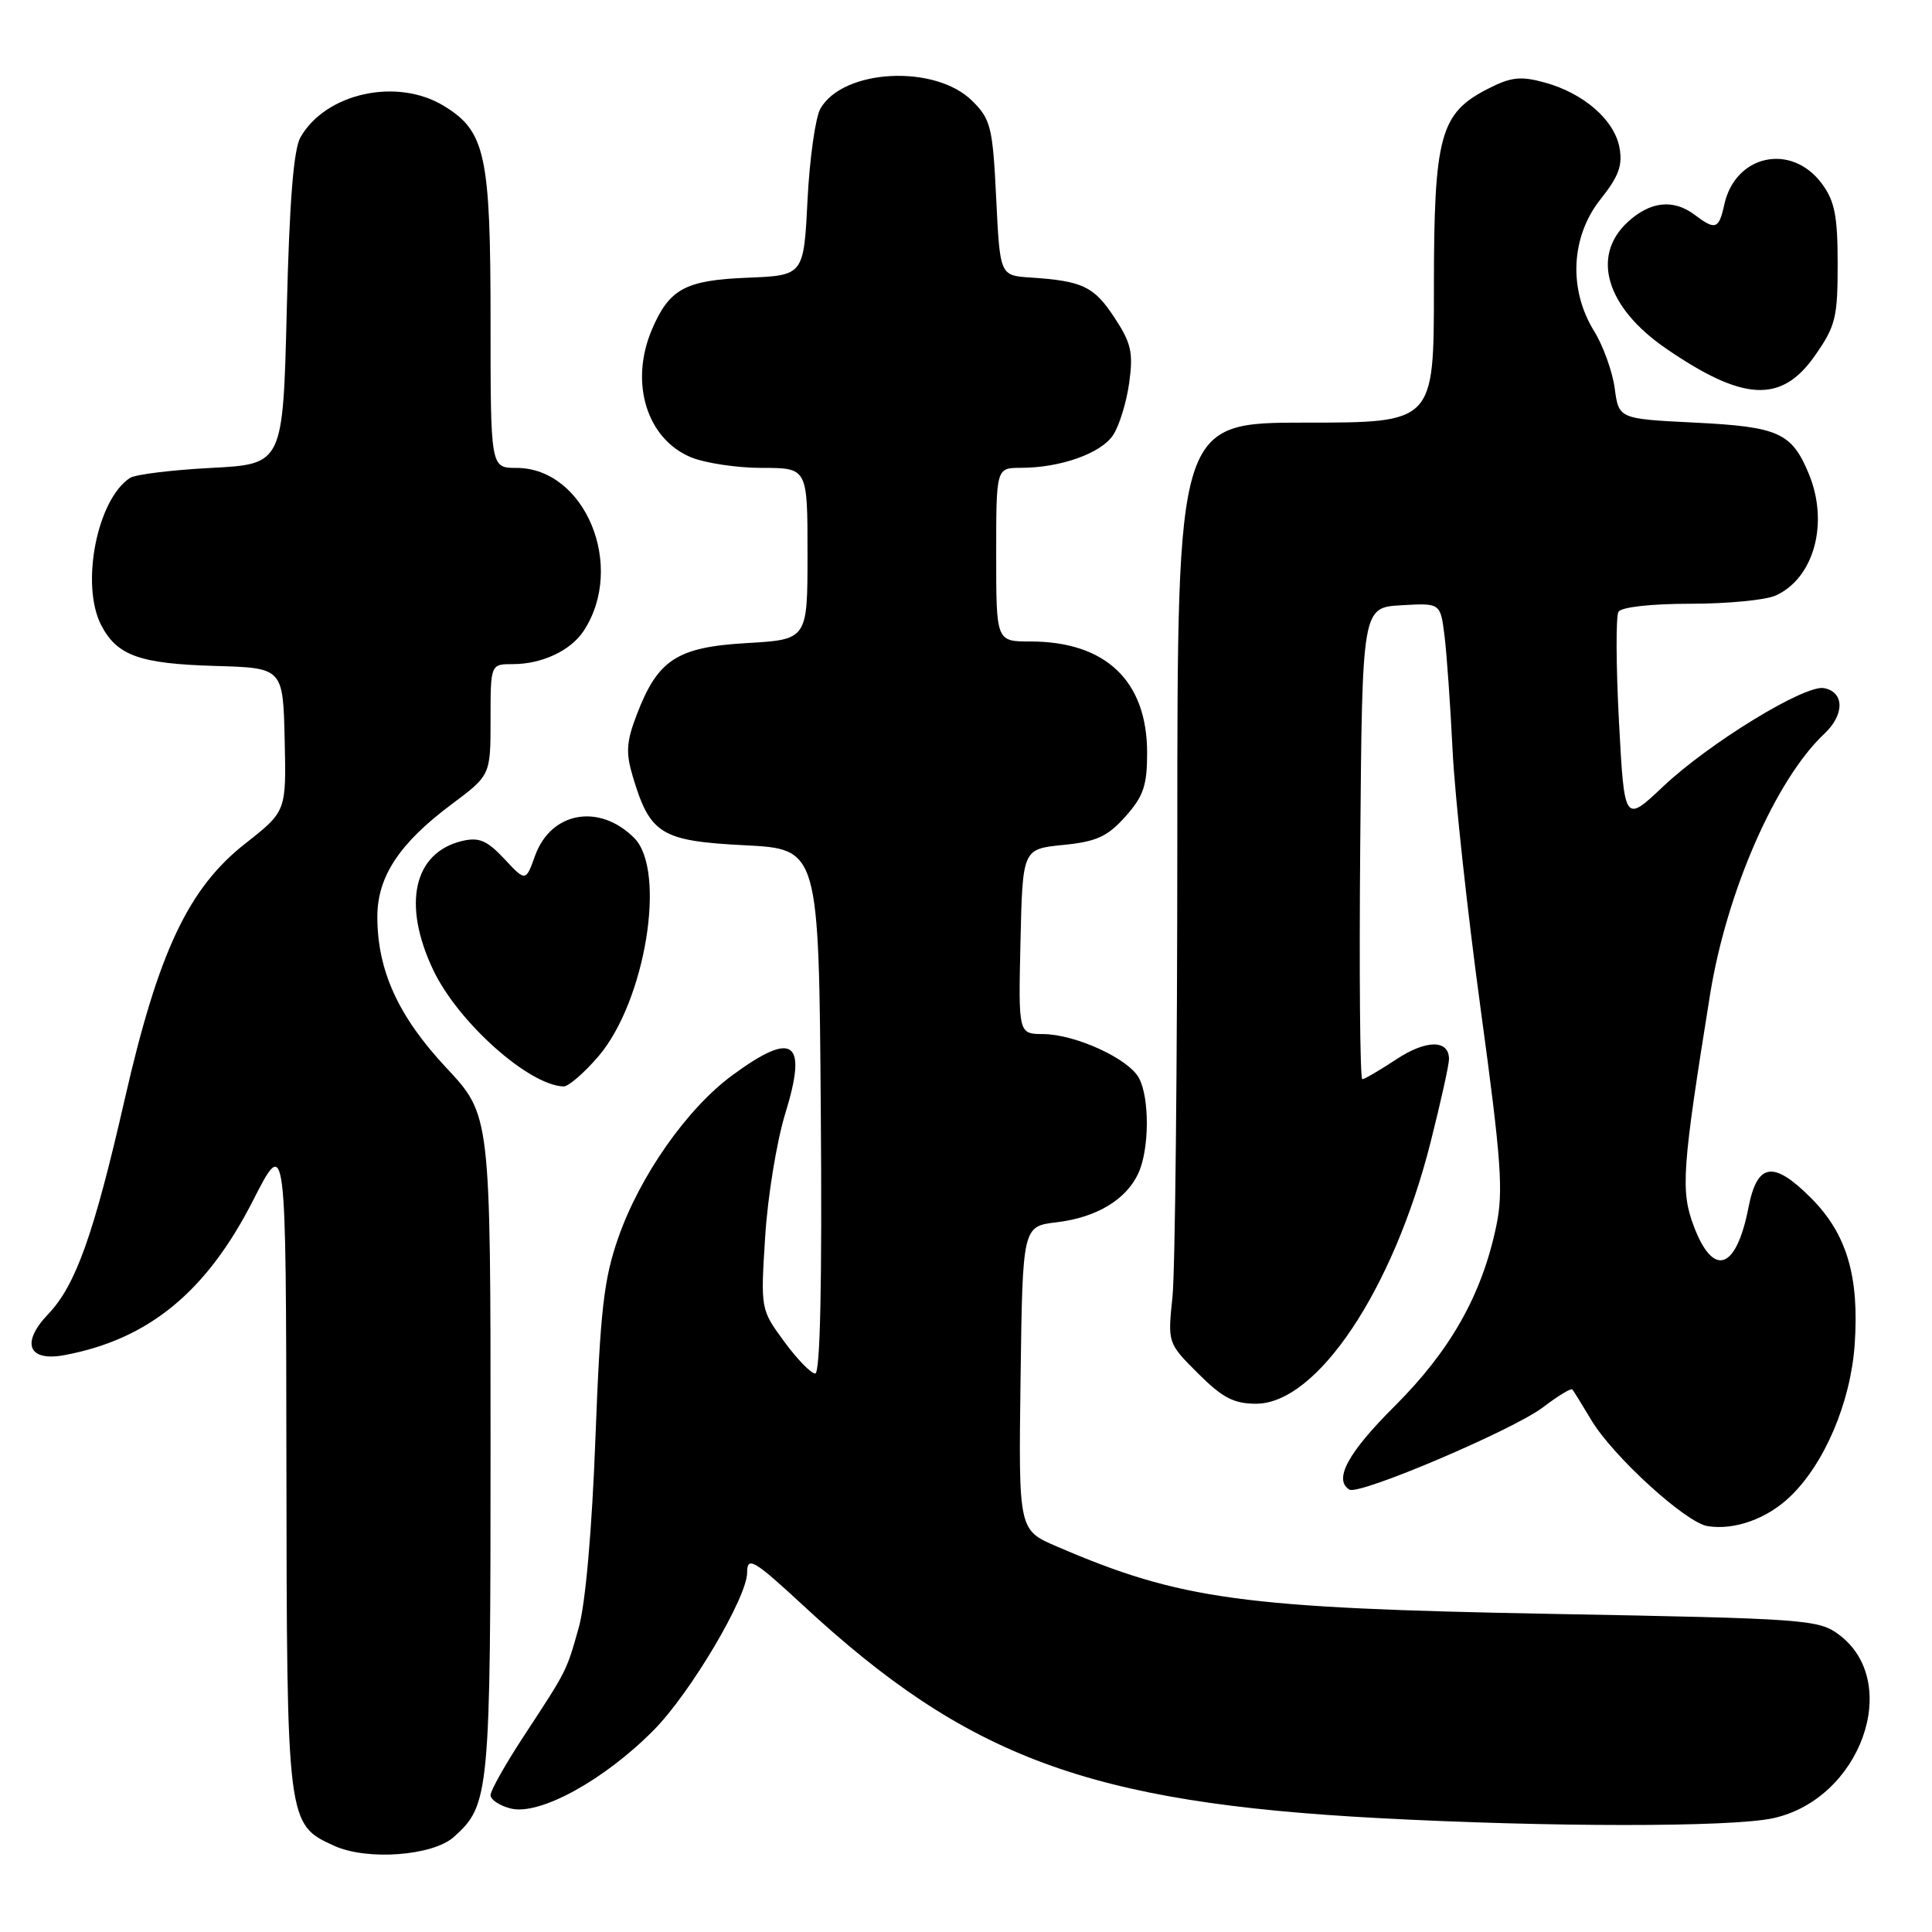 <?xml version="1.0" encoding="UTF-8" standalone="no"?>
<!DOCTYPE svg PUBLIC "-//W3C//DTD SVG 1.1//EN" "http://www.w3.org/Graphics/SVG/1.1/DTD/svg11.dtd" >
<svg xmlns="http://www.w3.org/2000/svg" xmlns:xlink="http://www.w3.org/1999/xlink" version="1.1" viewBox="0 0 256 256">
 <g >
 <path fill="currentColor"
d=" M 60.12 243.42 C 64.87 239.18 65.00 237.84 65.00 191.41 C 65.00 147.75 65.00 147.75 59.13 141.48 C 52.78 134.69 50.00 128.60 50.00 121.47 C 50.00 116.17 52.92 111.74 59.79 106.61 C 65.00 102.72 65.00 102.72 65.00 95.36 C 65.00 88.00 65.00 88.00 67.95 88.00 C 71.82 88.00 75.63 86.21 77.35 83.58 C 82.94 75.05 77.54 62.00 68.42 62.00 C 65.00 62.00 65.00 62.00 65.00 42.47 C 65.00 20.52 64.32 17.38 58.81 14.03 C 52.61 10.25 43.16 12.32 39.81 18.20 C 38.90 19.80 38.35 26.72 38.00 41.00 C 37.50 61.50 37.50 61.50 28.00 62.00 C 22.77 62.27 17.93 62.87 17.24 63.32 C 12.86 66.15 10.64 77.48 13.41 82.84 C 15.51 86.88 18.51 87.95 28.50 88.24 C 37.50 88.50 37.50 88.50 37.72 98.00 C 37.94 107.50 37.94 107.50 32.52 111.76 C 24.96 117.69 20.99 126.11 16.53 145.64 C 12.45 163.52 10.03 170.31 6.41 174.10 C 2.73 177.94 3.72 180.46 8.55 179.56 C 19.70 177.47 27.35 171.19 33.54 159.05 C 37.90 150.50 37.90 150.50 37.95 193.80 C 38.01 241.67 38.01 241.74 44.31 244.59 C 48.66 246.56 57.32 245.91 60.12 243.42 Z  M 234.91 240.93 C 246.53 238.43 252.12 222.91 243.67 216.60 C 240.98 214.59 239.33 214.47 205.68 213.85 C 164.56 213.09 156.46 211.99 140.02 204.91 C 134.96 202.74 134.96 202.74 135.23 182.62 C 135.50 162.50 135.50 162.50 140.00 161.96 C 145.30 161.33 149.24 158.96 150.85 155.44 C 152.30 152.25 152.34 145.50 150.92 142.85 C 149.55 140.28 142.50 137.05 138.22 137.02 C 134.94 137.00 134.94 137.00 135.22 124.75 C 135.50 112.50 135.50 112.50 140.87 111.96 C 145.30 111.52 146.74 110.86 149.12 108.20 C 151.52 105.51 152.00 104.09 152.00 99.73 C 151.99 90.22 146.51 85.00 136.53 85.00 C 132.00 85.00 132.00 85.00 132.00 73.50 C 132.00 62.00 132.00 62.00 135.25 61.99 C 140.52 61.99 145.91 60.07 147.50 57.64 C 148.32 56.39 149.28 53.26 149.63 50.69 C 150.18 46.68 149.89 45.44 147.63 42.02 C 144.93 37.93 143.43 37.23 136.50 36.77 C 132.50 36.50 132.50 36.50 132.00 26.27 C 131.54 16.85 131.29 15.82 128.84 13.38 C 123.95 8.50 111.74 9.11 108.71 14.39 C 108.05 15.55 107.28 21.00 107.00 26.50 C 106.50 36.50 106.50 36.50 99.03 36.80 C 90.77 37.13 88.67 38.28 86.36 43.72 C 83.41 50.70 85.69 58.14 91.53 60.58 C 93.41 61.36 97.65 62.00 100.97 62.00 C 107.00 62.00 107.00 62.00 107.00 73.37 C 107.00 84.74 107.00 84.74 98.99 85.21 C 89.71 85.74 87.16 87.40 84.38 94.68 C 82.99 98.31 82.90 99.73 83.86 102.94 C 86.14 110.54 87.61 111.44 98.66 112.00 C 108.50 112.50 108.50 112.50 108.76 147.25 C 108.94 170.08 108.68 182.00 108.02 182.00 C 107.47 182.00 105.61 180.09 103.90 177.75 C 100.79 173.51 100.78 173.48 101.39 163.86 C 101.72 158.56 102.92 151.24 104.04 147.59 C 107.04 137.89 105.16 136.51 97.06 142.46 C 91.05 146.87 84.78 155.80 81.91 164.05 C 80.01 169.49 79.54 173.62 78.90 190.50 C 78.44 202.75 77.58 212.50 76.69 215.66 C 75.03 221.53 75.18 221.24 69.35 230.13 C 66.96 233.78 65.00 237.26 65.00 237.87 C 65.00 238.47 66.21 239.27 67.69 239.64 C 71.51 240.59 80.11 235.86 86.68 229.19 C 91.53 224.26 99.00 211.63 99.00 208.37 C 99.00 206.16 99.90 206.69 106.37 212.68 C 128.18 232.89 144.26 238.85 182.50 240.90 C 205.18 242.12 229.30 242.13 234.91 240.93 Z  M 237.21 198.30 C 241.76 193.94 245.21 185.83 245.75 178.21 C 246.39 169.13 244.71 163.47 239.94 158.71 C 234.97 153.74 232.84 154.07 231.68 160.01 C 230.07 168.26 227.05 169.32 224.47 162.56 C 222.66 157.83 222.86 155.03 226.59 131.80 C 228.78 118.16 235.30 103.27 241.73 97.23 C 244.43 94.70 244.41 91.70 241.69 91.18 C 239.16 90.69 226.48 98.45 220.37 104.22 C 215.24 109.06 215.24 109.06 214.52 95.59 C 214.13 88.19 214.10 81.65 214.46 81.06 C 214.85 80.44 218.80 80.00 224.01 80.00 C 228.90 80.00 233.98 79.51 235.29 78.91 C 240.40 76.59 242.38 69.24 239.65 62.72 C 237.40 57.33 235.65 56.55 224.60 56.00 C 214.50 55.50 214.50 55.50 213.96 51.46 C 213.66 49.24 212.43 45.81 211.21 43.84 C 207.81 38.33 208.15 31.34 212.08 26.40 C 214.51 23.34 215.03 21.90 214.58 19.51 C 213.87 15.85 209.82 12.34 204.67 10.93 C 201.50 10.06 200.22 10.20 197.17 11.76 C 190.80 15.01 190.00 17.97 190.00 38.25 C 190.00 56.00 190.00 56.00 173.00 56.00 C 156.00 56.00 156.00 56.00 156.00 110.85 C 156.00 141.02 155.71 168.46 155.36 171.83 C 154.72 177.96 154.72 177.96 158.74 181.98 C 161.98 185.21 163.48 186.00 166.43 186.00 C 174.52 186.00 184.60 170.92 189.54 151.43 C 190.89 146.10 192.00 141.11 192.00 140.34 C 192.00 137.73 188.97 137.75 185.00 140.38 C 182.82 141.82 180.80 143.00 180.51 143.00 C 180.21 143.00 180.09 128.94 180.24 111.75 C 180.50 80.50 180.50 80.50 185.68 80.20 C 190.86 79.90 190.86 79.90 191.40 84.20 C 191.70 86.57 192.18 93.45 192.48 99.50 C 192.78 105.55 194.46 120.99 196.21 133.81 C 198.94 153.83 199.23 157.88 198.26 162.47 C 196.36 171.57 192.19 178.95 184.82 186.30 C 178.60 192.49 176.67 196.06 178.80 197.38 C 180.08 198.17 200.50 189.48 204.46 186.47 C 206.44 184.96 208.19 183.90 208.35 184.11 C 208.52 184.32 209.65 186.16 210.87 188.19 C 213.75 192.99 223.38 201.76 226.26 202.22 C 229.83 202.79 234.12 201.26 237.21 198.30 Z  M 79.30 139.96 C 85.52 132.69 88.35 115.35 84.03 111.03 C 79.41 106.41 73.02 107.55 70.91 113.36 C 69.66 116.84 69.66 116.84 66.83 113.81 C 64.53 111.36 63.48 110.91 61.25 111.43 C 54.81 112.96 53.27 119.80 57.39 128.50 C 60.67 135.43 70.04 143.80 74.67 143.96 C 75.32 143.98 77.40 142.18 79.30 139.96 Z  M 240.46 47.16 C 243.22 43.23 243.50 42.11 243.50 34.99 C 243.50 28.60 243.11 26.63 241.40 24.33 C 237.37 18.89 229.93 20.49 228.48 27.10 C 227.76 30.38 227.30 30.54 224.56 28.47 C 221.73 26.33 218.65 26.67 215.65 29.45 C 210.80 33.95 212.86 40.74 220.70 46.14 C 230.98 53.21 236.04 53.47 240.46 47.16 Z "/>
</g>
</svg>